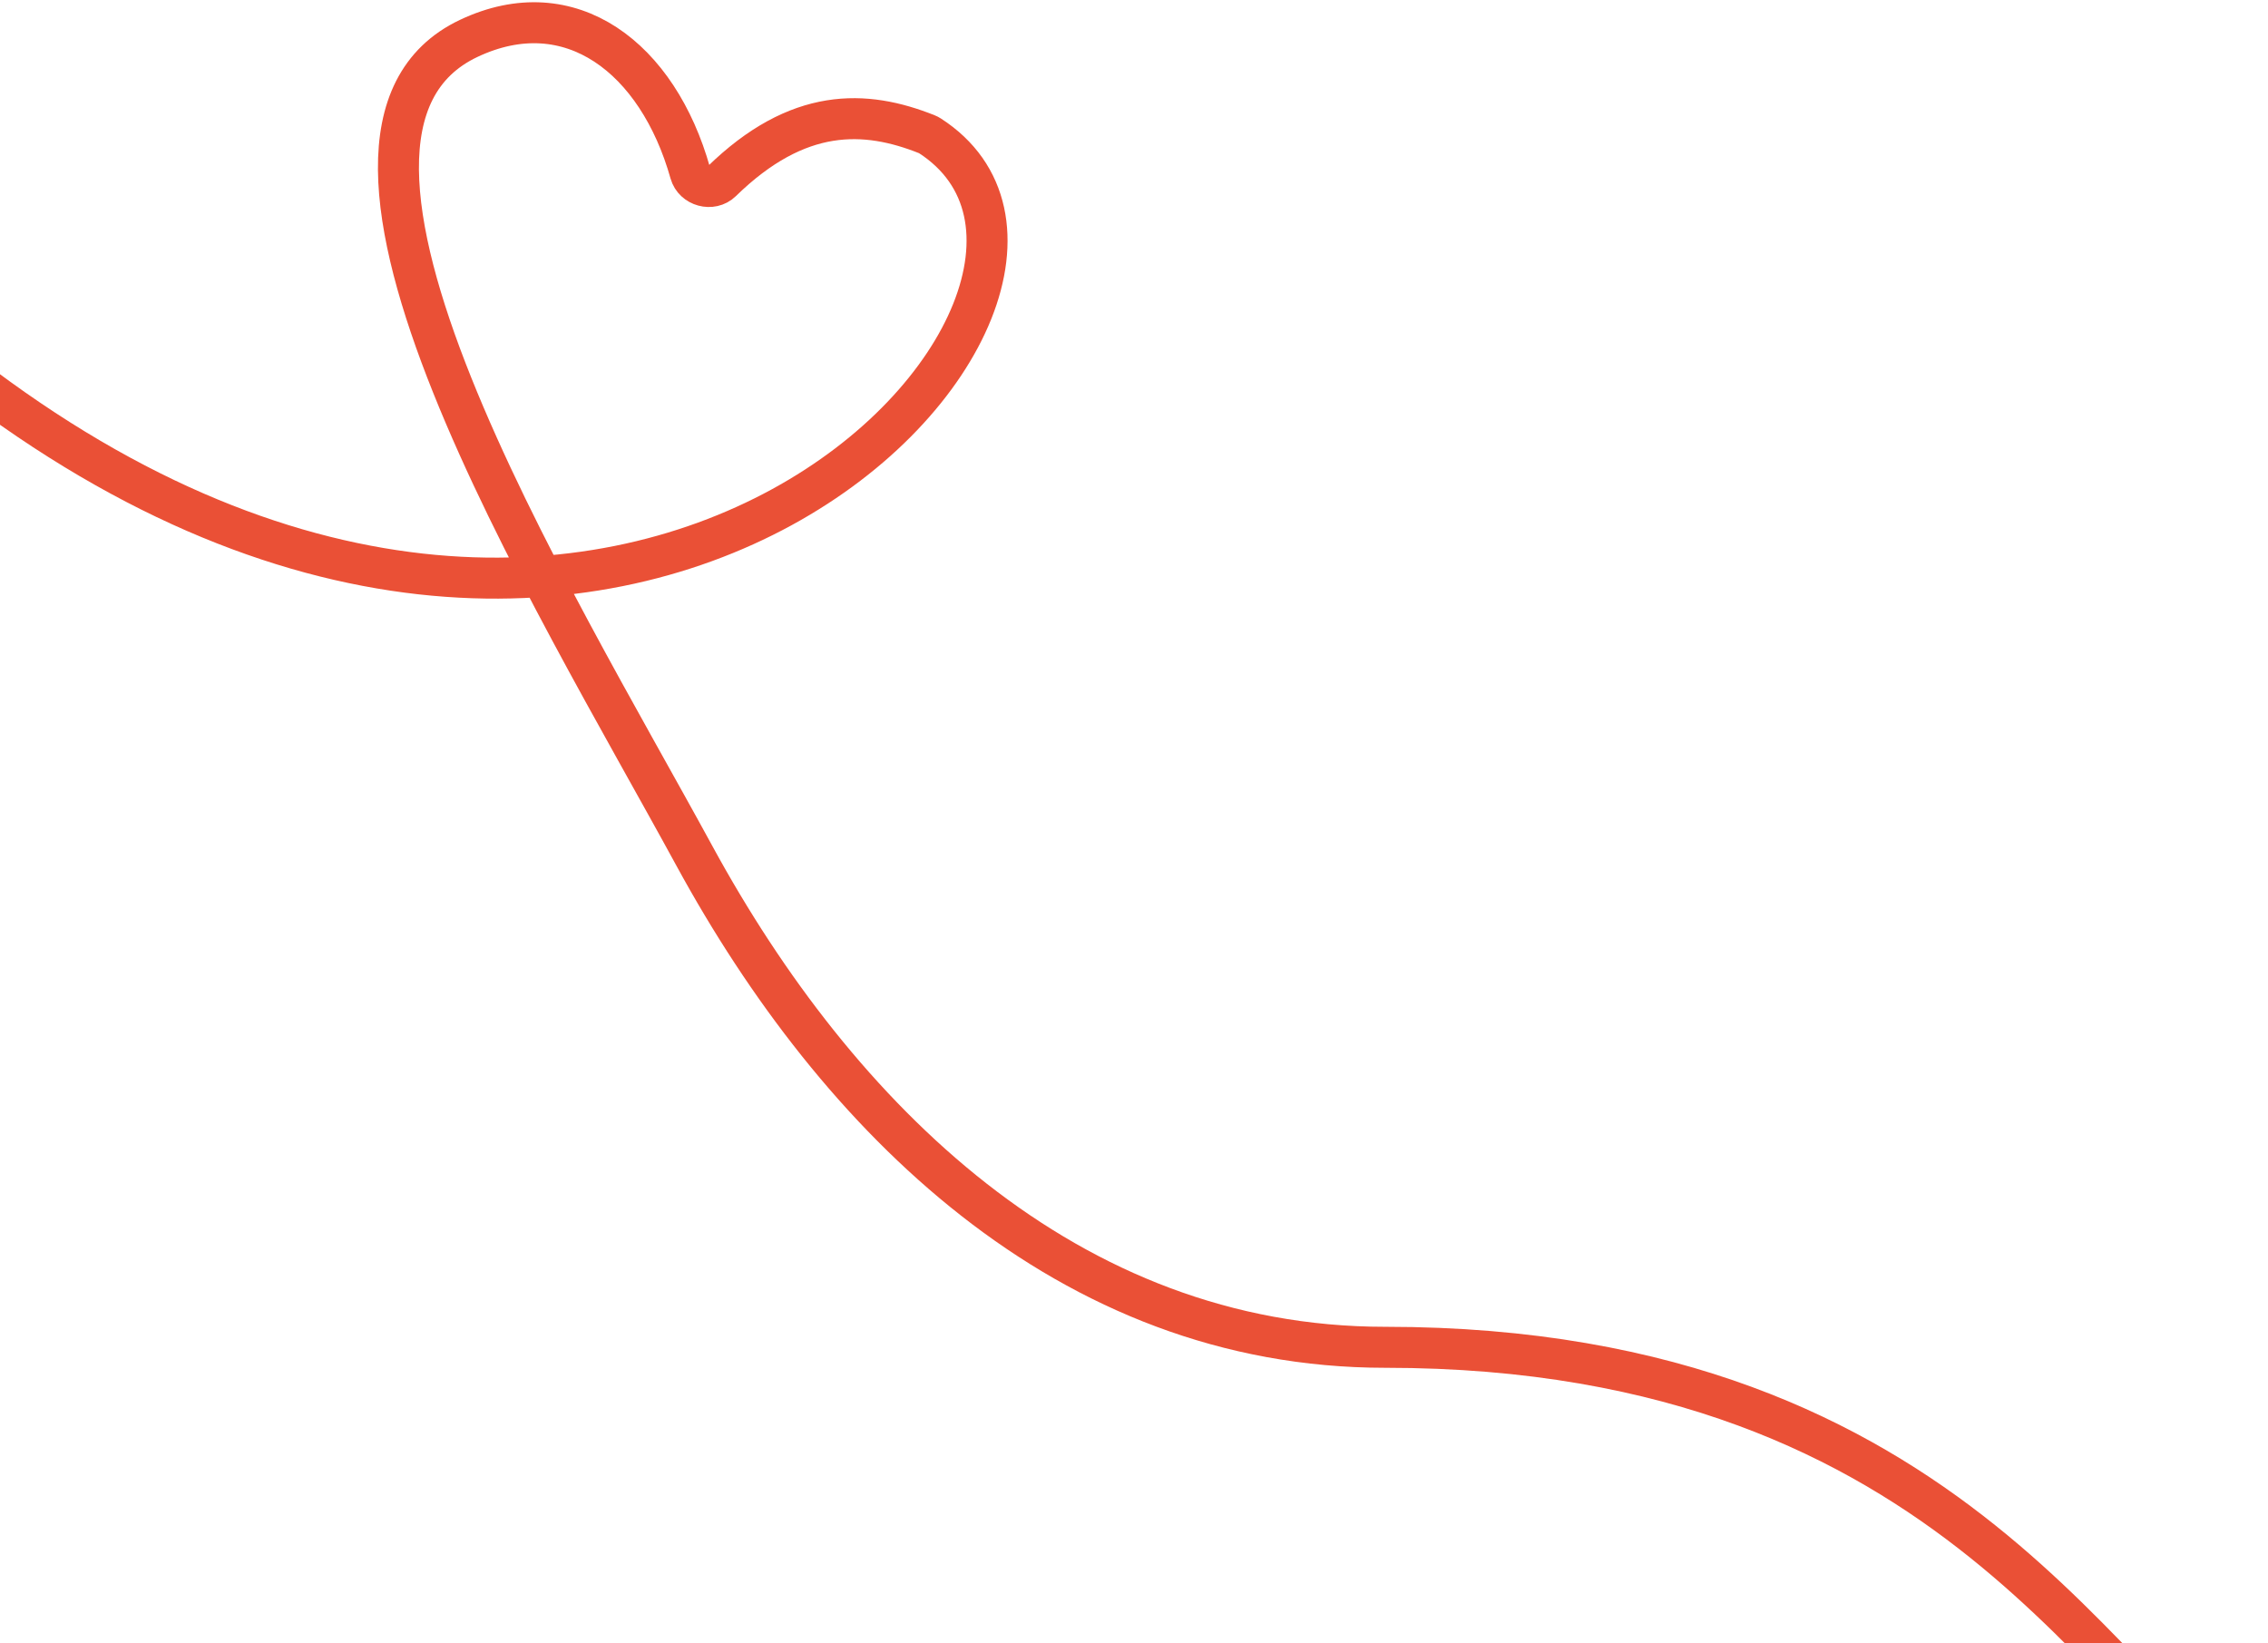 <svg width="686" height="497" viewBox="0 0 686 497" fill="none" xmlns="http://www.w3.org/2000/svg">
<path d="M-15 109.5C188.141 271.214 353.693 87.719 281.222 41.042C280.976 40.884 280.699 40.74 280.427 40.632C261.705 33.145 241.377 32.303 218.261 54.875C215.266 57.8 209.918 56.336 208.784 52.305C199.001 17.526 172.54 -2.921 141.785 11.606C80.47 40.569 166.897 179.681 210.037 258.872C253.178 338.064 322.802 407.5 419 407.5C594 407.5 637.771 519.095 683.031 542.367" stroke="#EA5036" stroke-width="12.399"/>
</svg>
